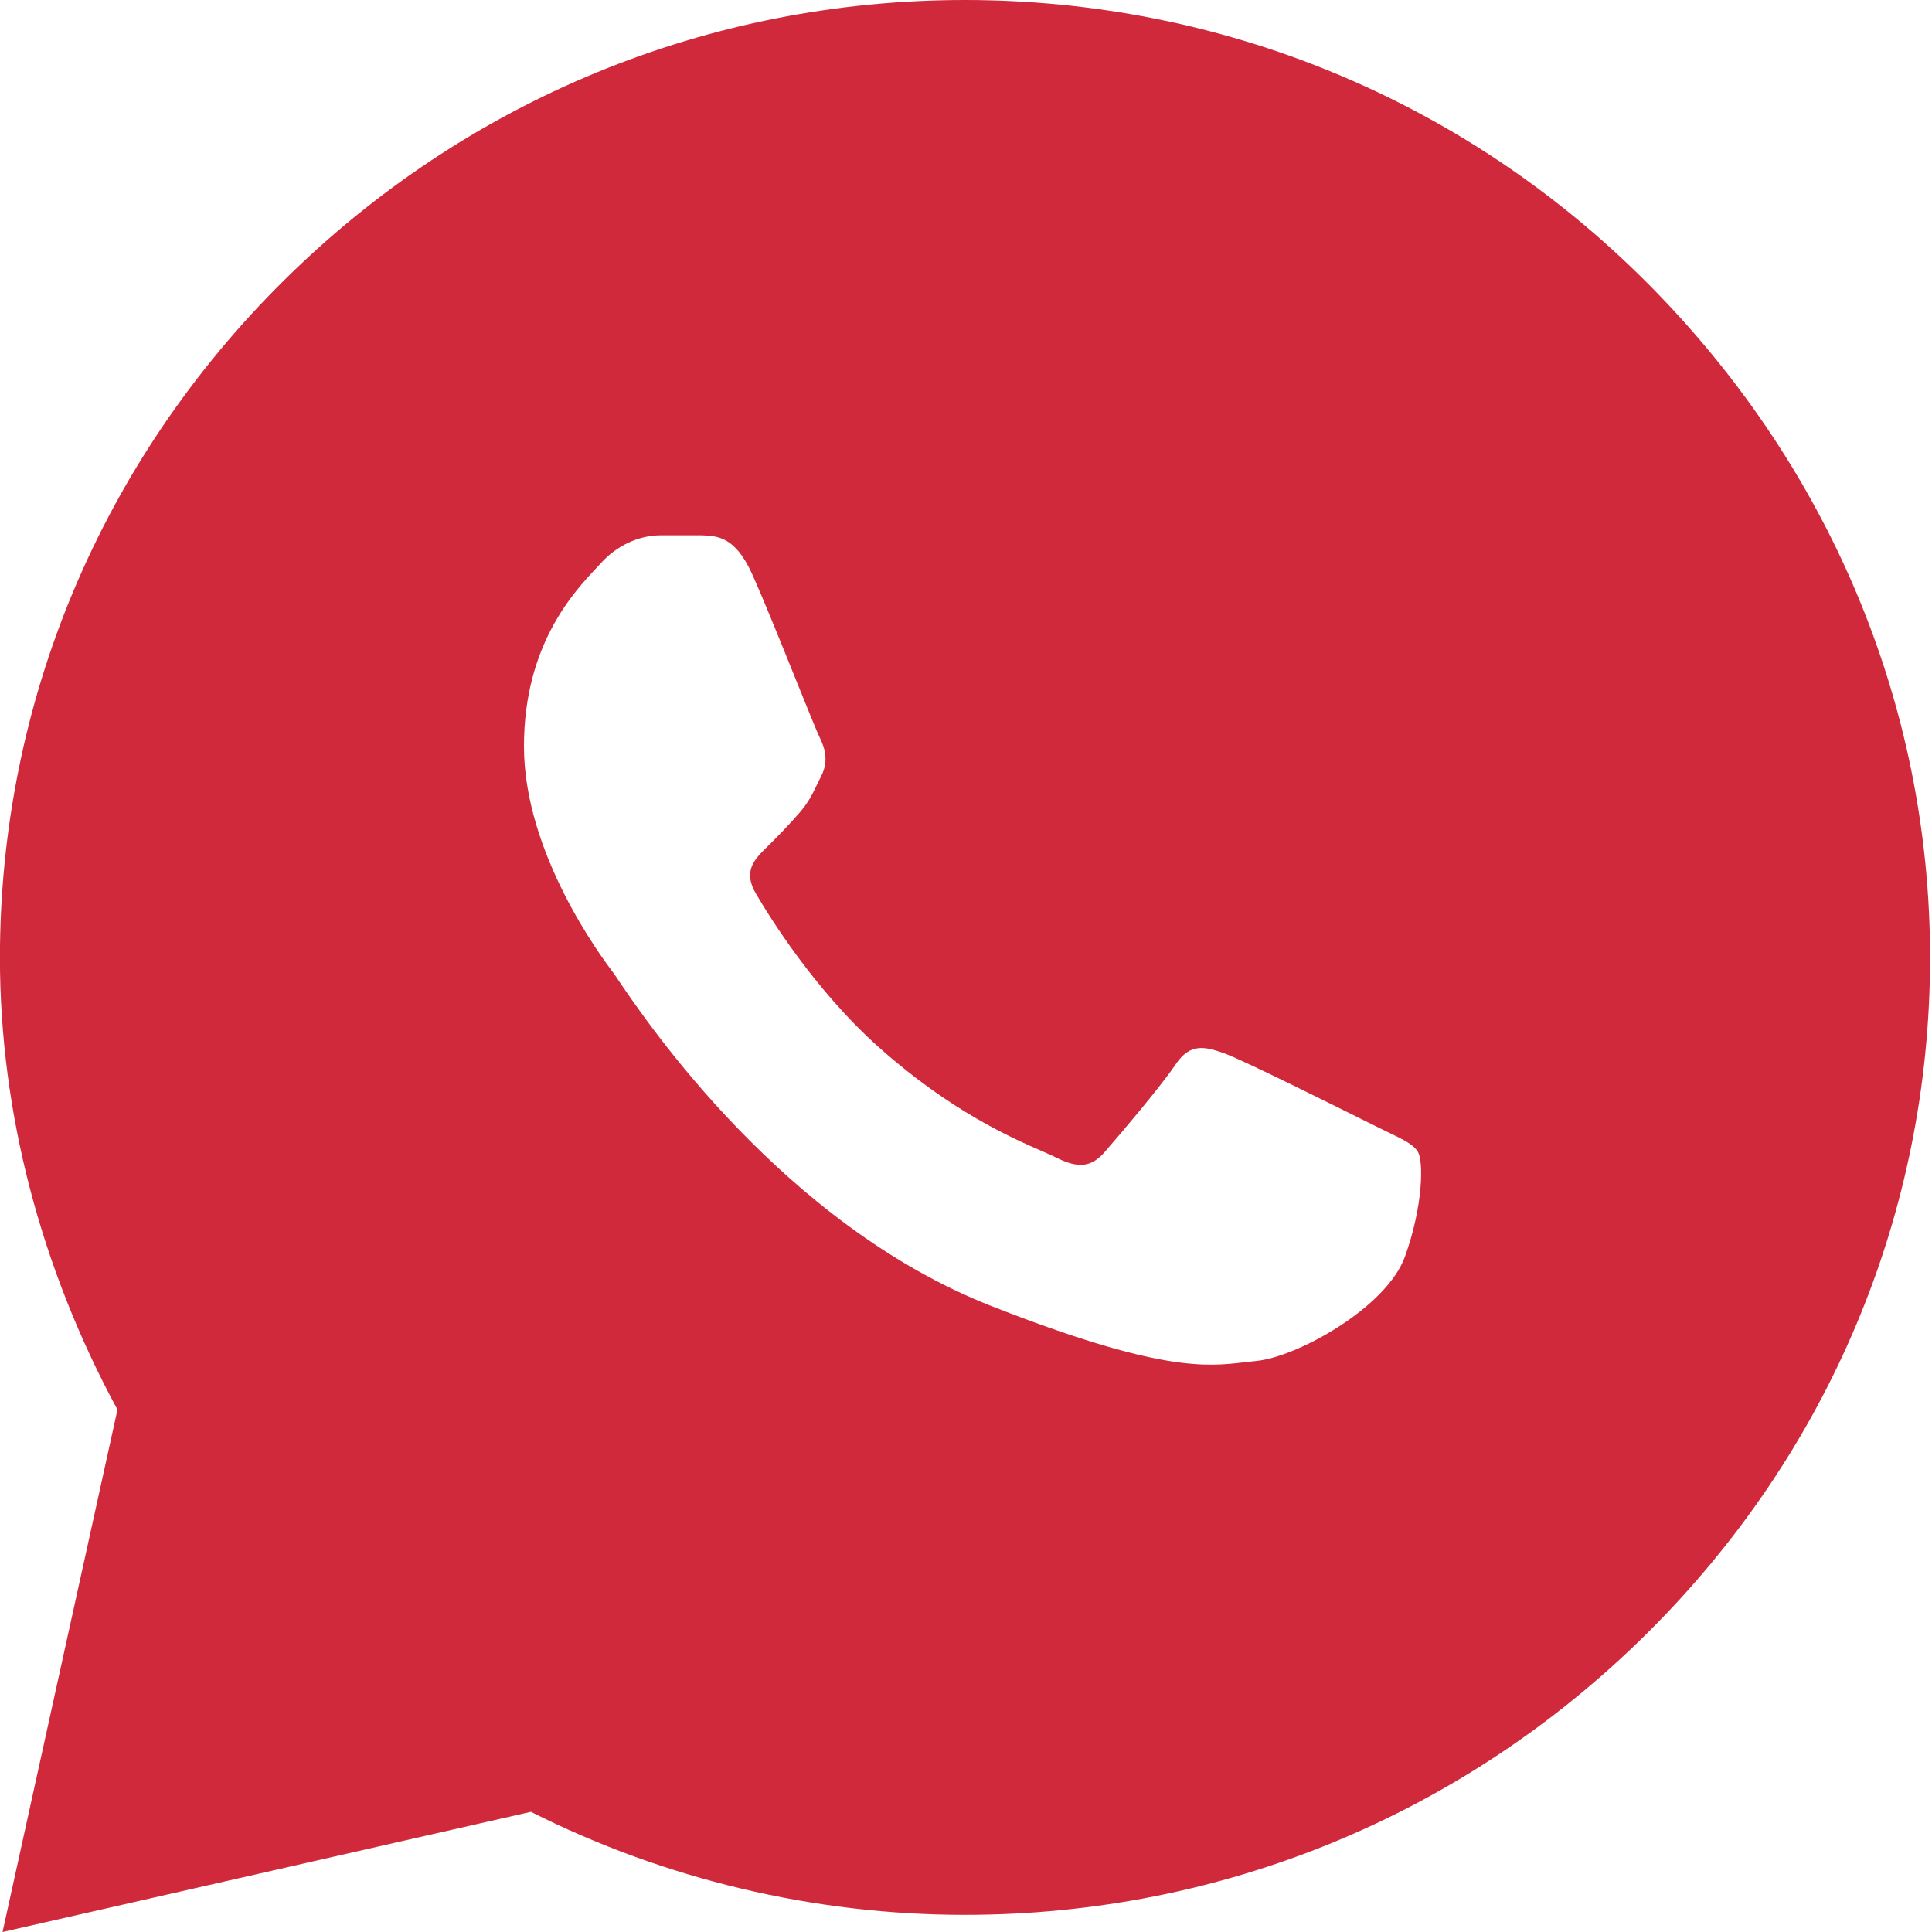 <svg width="25" height="25" viewBox="0 0 25 25" fill="none" xmlns="http://www.w3.org/2000/svg">
<path fill-rule="evenodd" clip-rule="evenodd" d="M12.486 0C15.812 0.001 18.936 1.291 21.284 3.63C23.665 6.003 24.976 9.115 24.975 12.394C24.974 15.696 23.668 18.805 21.297 21.151C18.933 23.49 15.804 24.778 12.487 24.778H12.482C10.533 24.778 8.601 24.318 6.87 23.445L0.033 25L1.52 18.241C0.524 16.402 -0.001 14.387 -0.001 12.39V12.388V12.384C0.002 9.085 1.307 5.971 3.676 3.627C6.04 1.288 9.169 0 12.486 0ZM8.541 6.927H9.088C9.292 6.935 9.517 6.951 9.731 7.425H9.731C9.879 7.752 10.125 8.364 10.32 8.848C10.461 9.197 10.575 9.479 10.605 9.539C10.676 9.681 10.724 9.847 10.629 10.037C10.609 10.076 10.592 10.113 10.575 10.147C10.512 10.278 10.463 10.38 10.35 10.512C10.207 10.678 10.034 10.853 9.905 10.98C9.762 11.122 9.613 11.276 9.78 11.561C9.947 11.846 10.536 12.809 11.385 13.563C12.303 14.379 13.092 14.725 13.491 14.899C13.566 14.932 13.627 14.959 13.673 14.982C13.959 15.124 14.125 15.1 14.292 14.91C14.458 14.72 15.019 14.062 15.21 13.777C15.4 13.492 15.591 13.54 15.853 13.634C16.102 13.725 17.382 14.364 17.751 14.548C17.77 14.557 17.787 14.566 17.8 14.572C17.856 14.6 17.908 14.625 17.957 14.649C18.156 14.744 18.29 14.809 18.348 14.905C18.419 15.024 18.419 15.594 18.181 16.258C17.943 16.923 16.777 17.564 16.253 17.611C16.203 17.616 16.153 17.622 16.101 17.628C15.617 17.685 15.006 17.756 12.825 16.899C10.142 15.845 8.372 13.23 8.007 12.691C7.977 12.646 7.957 12.616 7.946 12.602L7.943 12.597C7.788 12.392 6.78 11.048 6.78 9.657C6.78 8.346 7.426 7.659 7.724 7.343C7.744 7.321 7.763 7.301 7.779 7.283C8.041 6.998 8.351 6.927 8.541 6.927Z" fill="#D1293C"/>
</svg>

